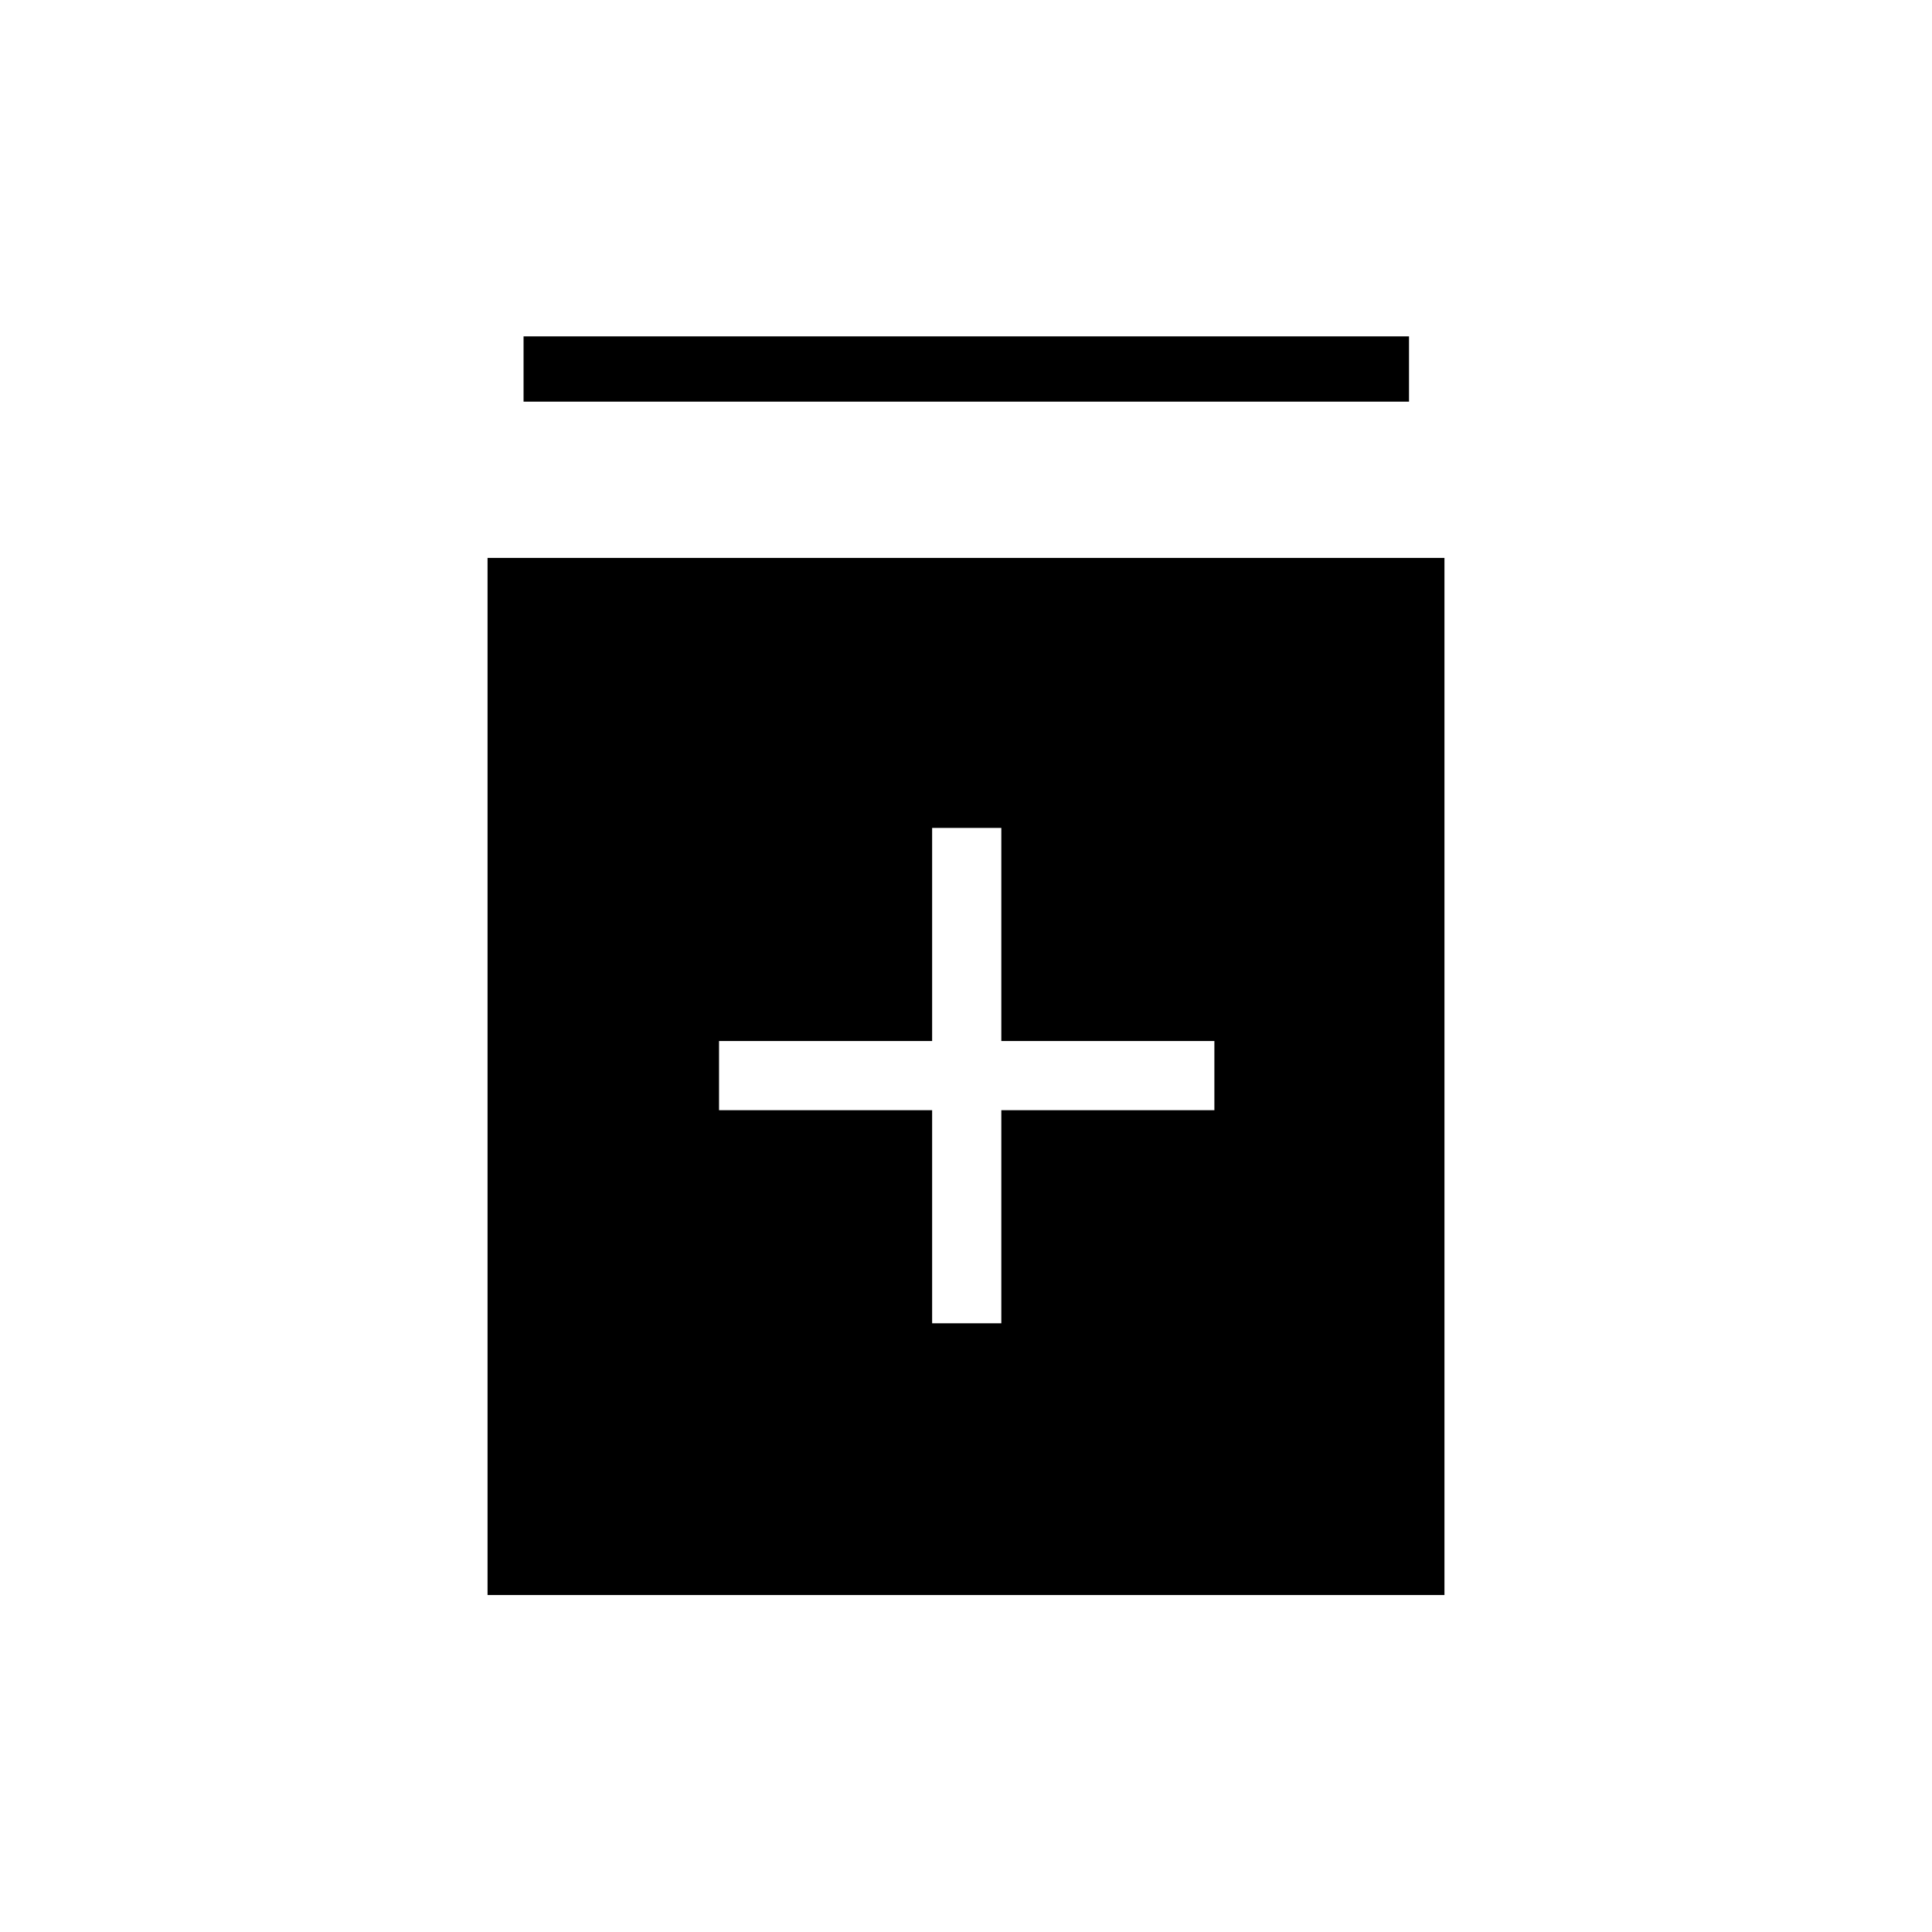 <svg xmlns="http://www.w3.org/2000/svg" height="40" viewBox="0 -960 960 960" width="40"><path d="M463.17-302.47h34.38v-105.88h105.87v-34.38H497.55V-548.6h-34.38v105.87H357.29v34.38h105.88v105.88ZM242.26-167.44v-515.33h475.48v515.33H242.26Zm17.89-592.97v-32.44h439.98v32.44H260.15Z"/></svg>